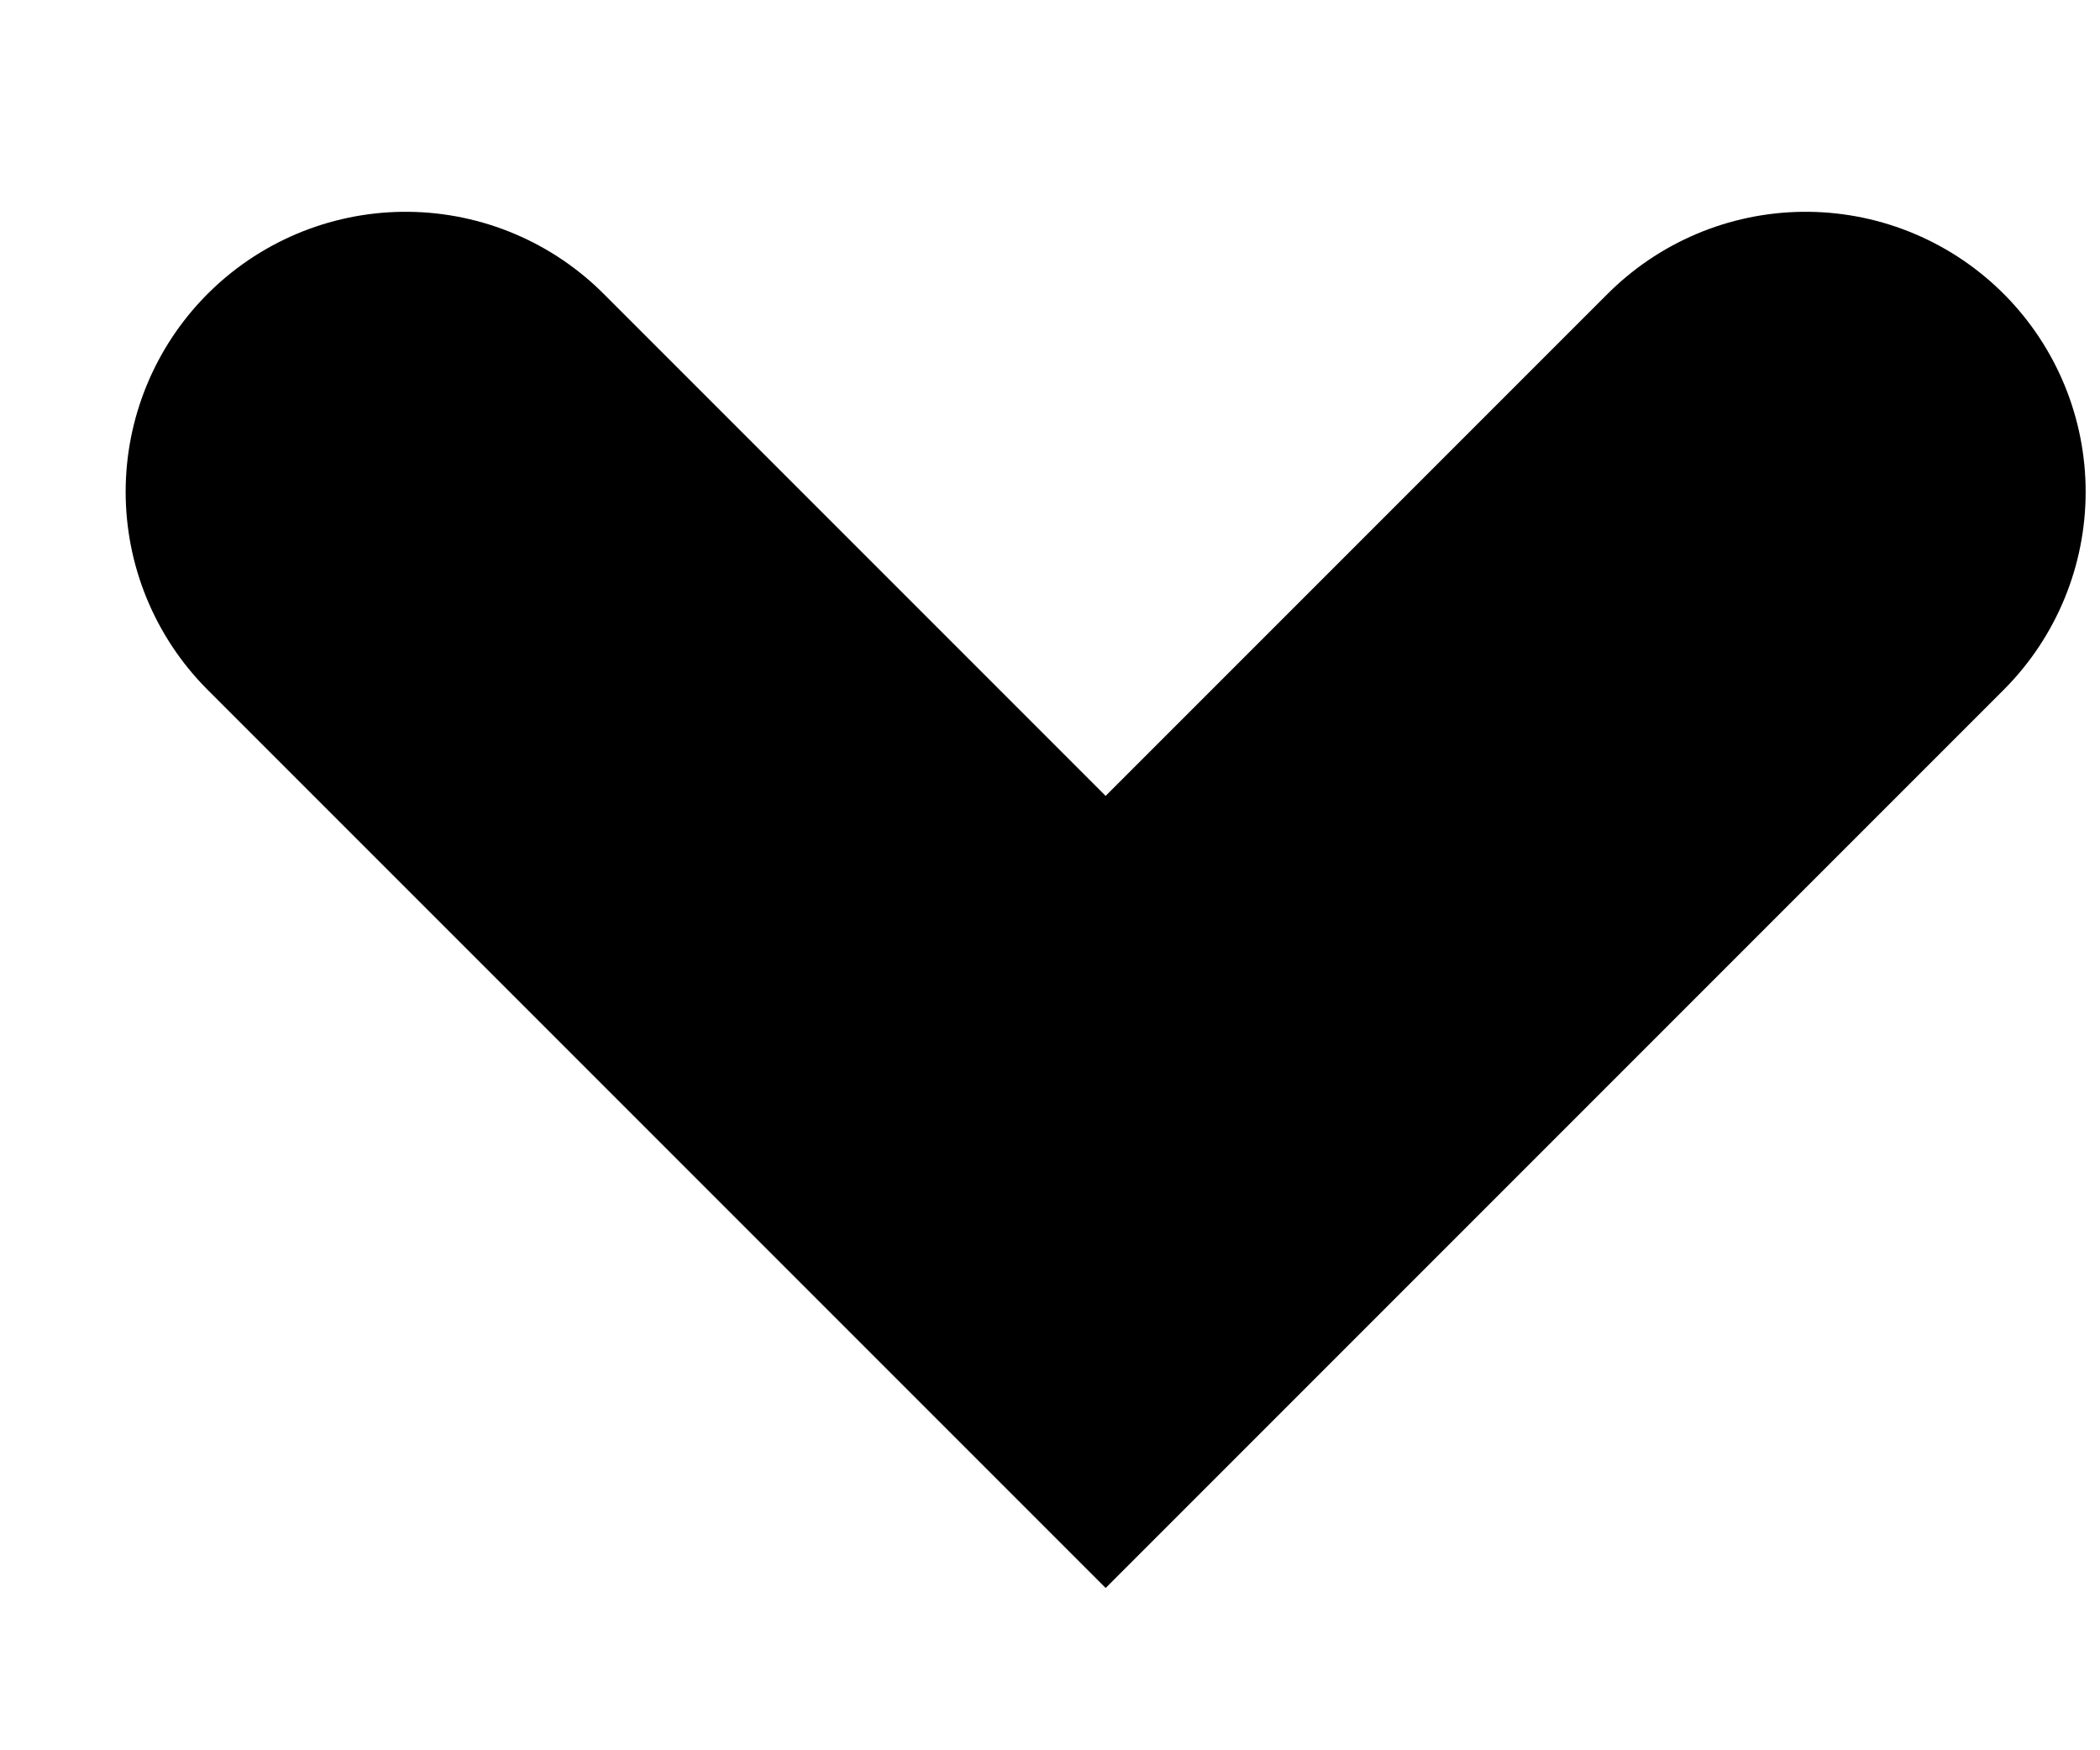 <svg width="6" height="5" viewBox="0 0 6 5" fill="none" xmlns="http://www.w3.org/2000/svg">
<path d="M5.159 1.405L3.159 3.405L1.159 1.405" stroke="black" stroke-width="1.6" stroke-linecap="round"/>
</svg>
